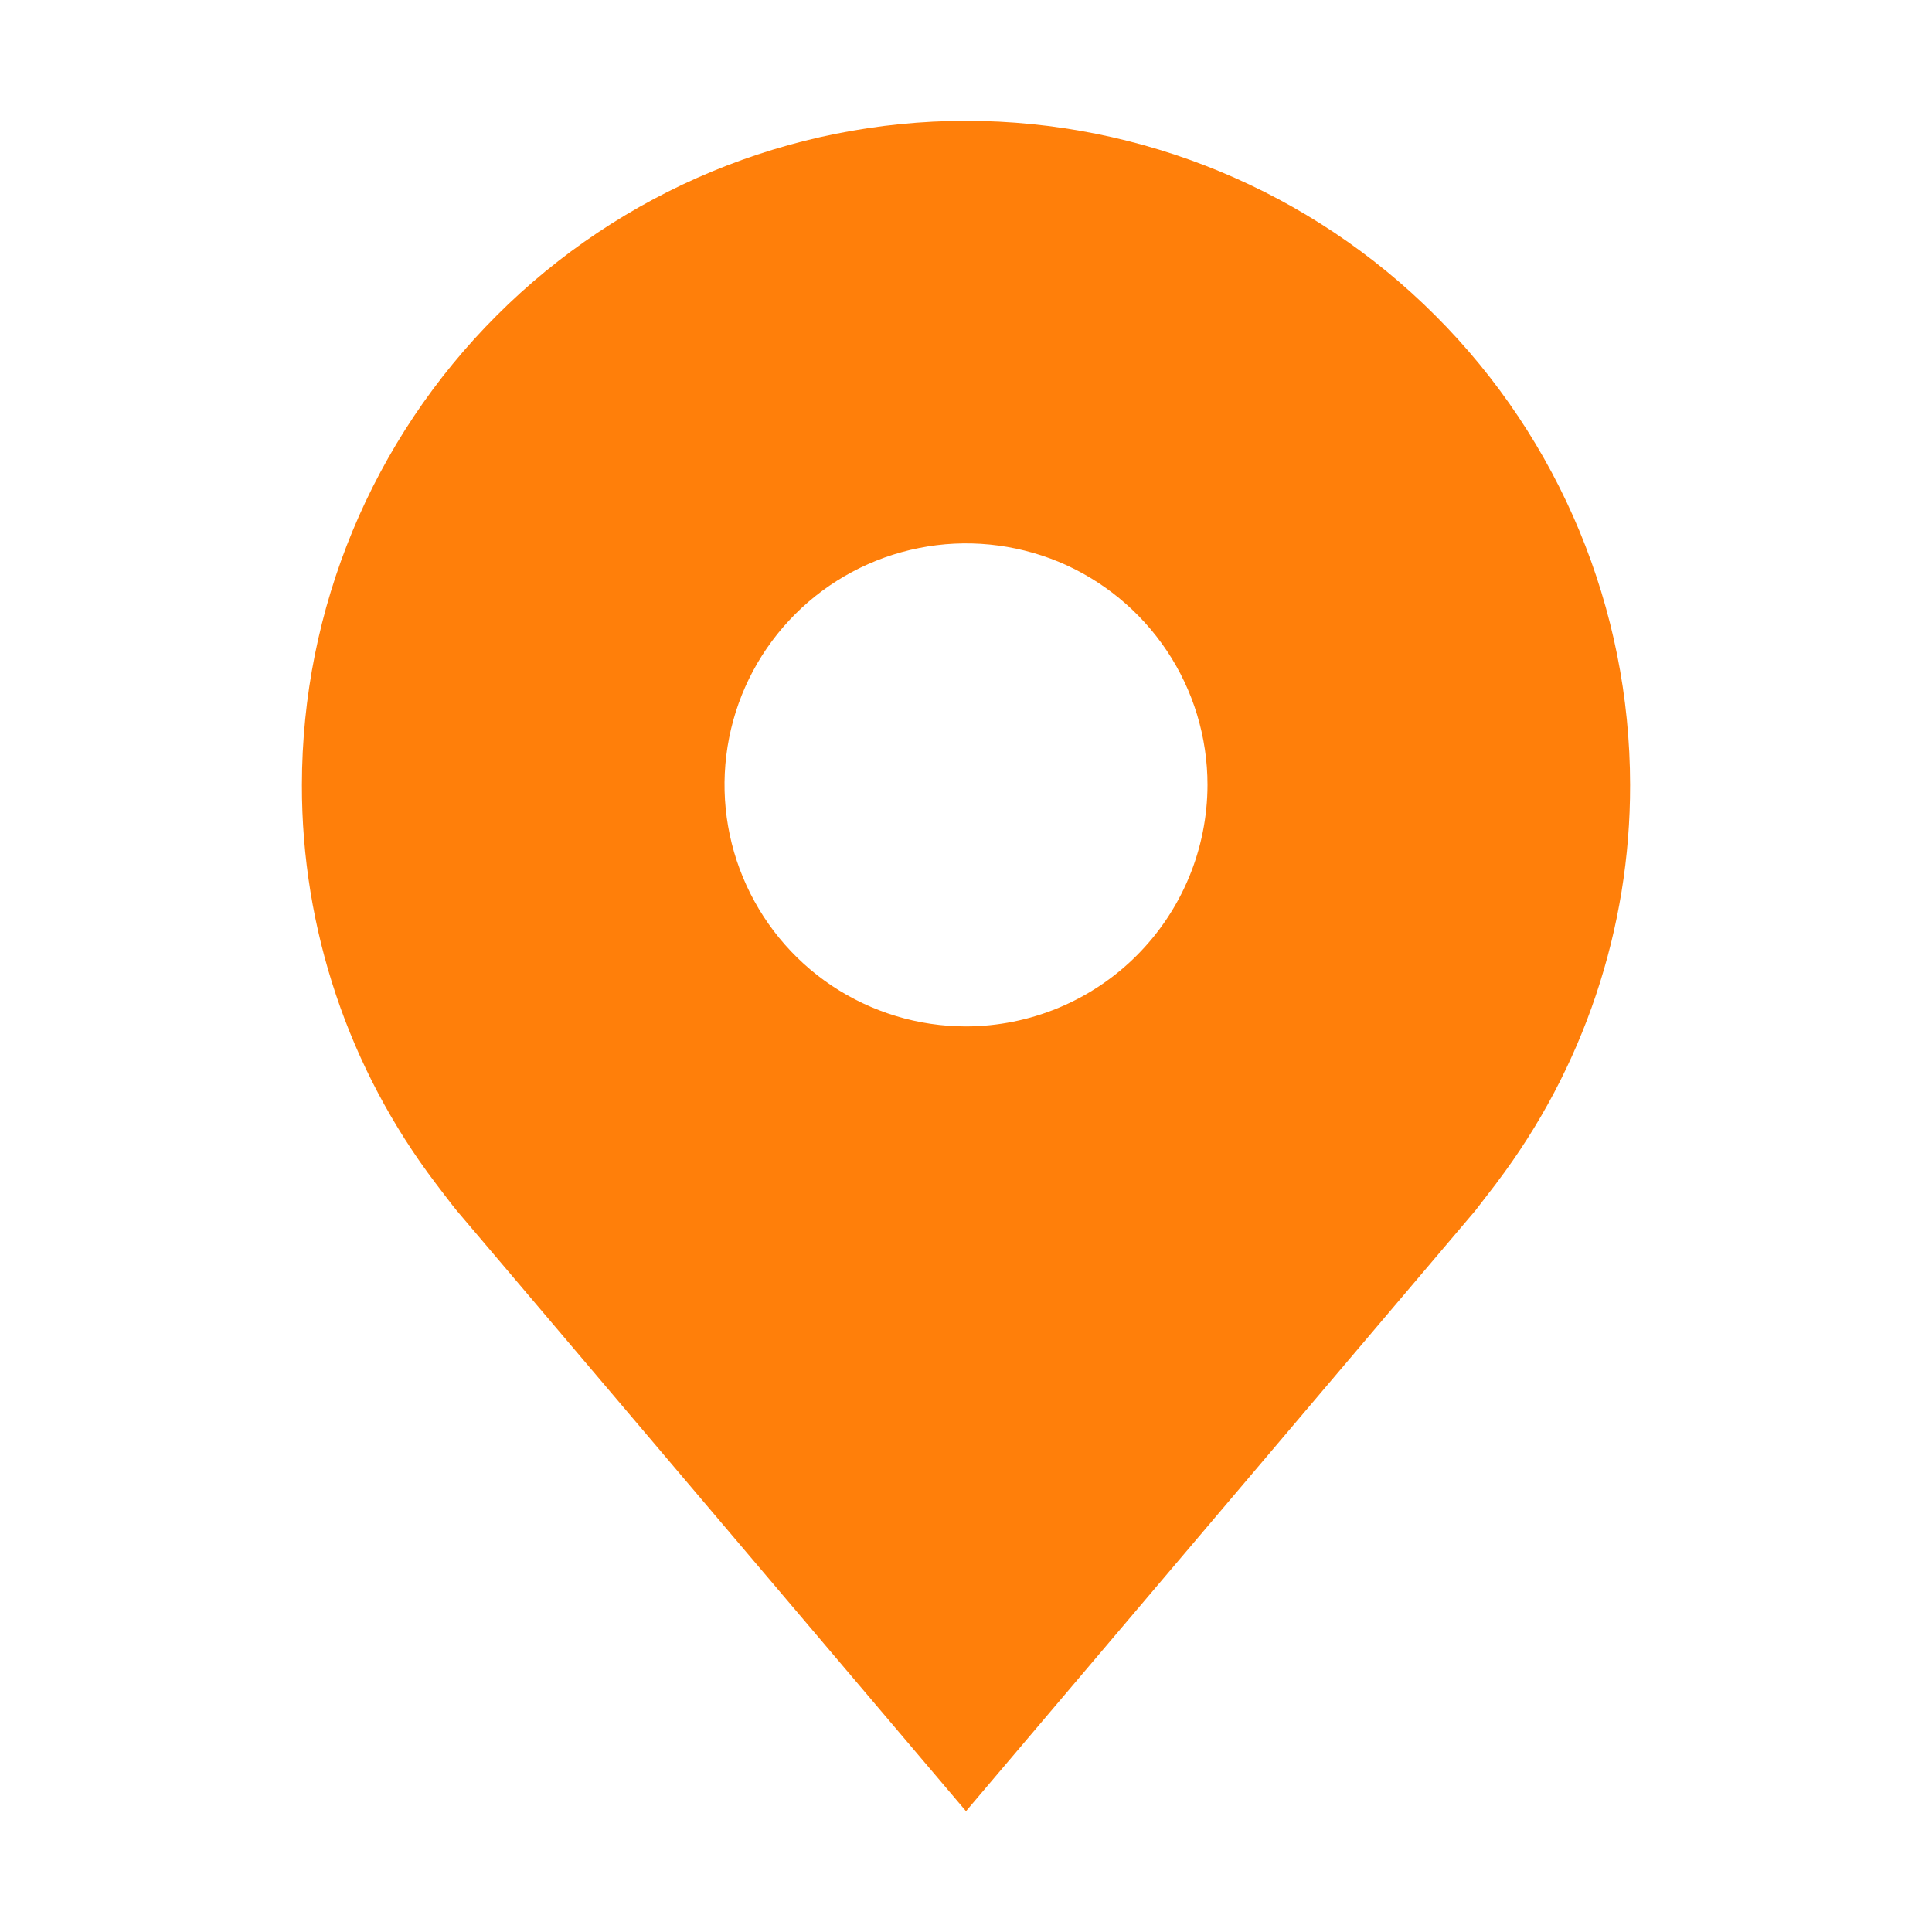 <svg width="15" height="15" viewBox="0 0 15 15" fill="none" xmlns="http://www.w3.org/2000/svg">
<path d="M7.5 0.938C6.133 0.939 4.822 1.483 3.856 2.45C2.889 3.416 2.345 4.727 2.344 6.094C2.342 7.211 2.707 8.298 3.383 9.188C3.383 9.188 3.523 9.373 3.546 9.399L7.5 14.062L11.456 9.397C11.476 9.372 11.617 9.188 11.617 9.188L11.618 9.186C12.293 8.297 12.658 7.21 12.656 6.094C12.655 4.727 12.111 3.416 11.144 2.45C10.178 1.483 8.867 0.939 7.5 0.938V0.938ZM7.5 7.969C7.129 7.969 6.767 7.859 6.458 7.653C6.15 7.447 5.91 7.154 5.768 6.811C5.626 6.469 5.589 6.092 5.661 5.728C5.733 5.364 5.912 5.03 6.174 4.768C6.436 4.506 6.771 4.327 7.134 4.255C7.498 4.182 7.875 4.22 8.218 4.361C8.56 4.503 8.853 4.744 9.059 5.052C9.265 5.36 9.375 5.723 9.375 6.094C9.374 6.591 9.177 7.067 8.825 7.419C8.474 7.77 7.997 7.968 7.5 7.969V7.969Z" fill="#FF7F0A"/>
</svg>
